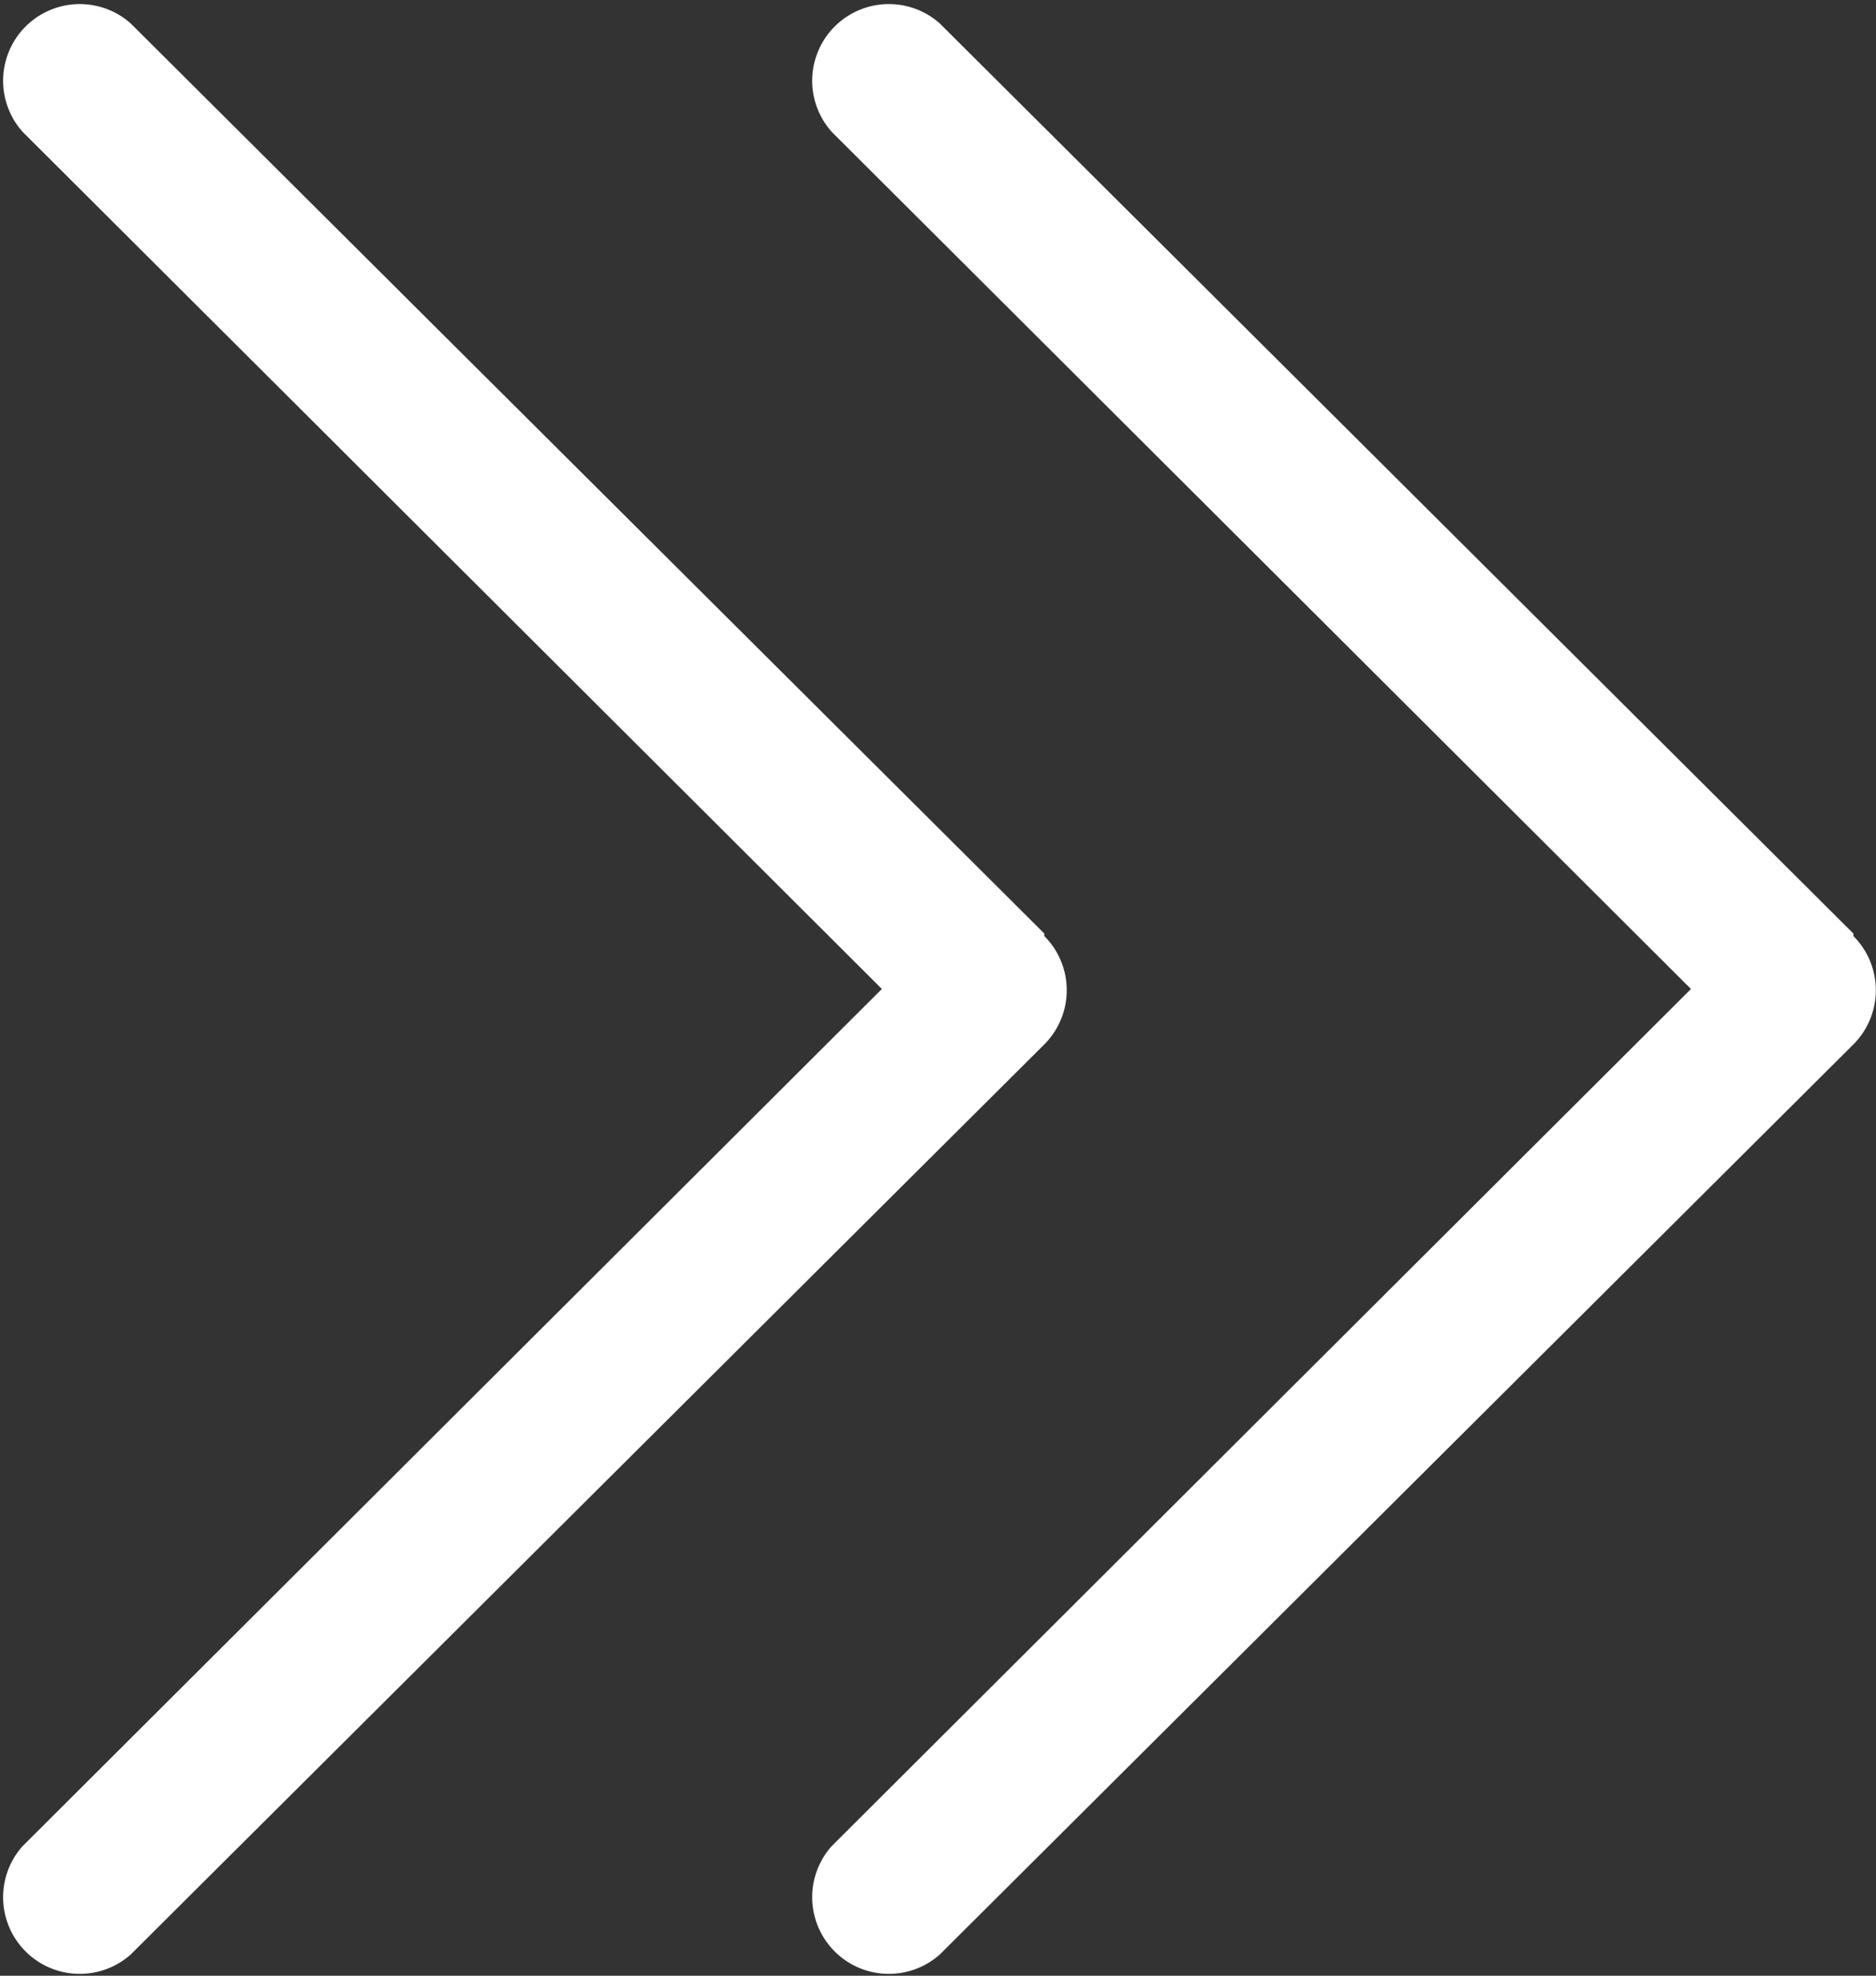 <svg xmlns="http://www.w3.org/2000/svg" width="6.803" height="7.164" viewBox="0 0 6.803 7.164"><rect x="0" y="0" width="6.803" height="7.164" fill="#333333" stroke="none"/><defs><style>.a{fill:#fff;}</style></defs><g transform="translate(-178.5 -290)"><g transform="translate(60.758 290)"><g transform="translate(117.742 0)"><path class="a" d="M121.529,3.385l-3.313-3.3a.278.278,0,0,0-.392.393l3.116,3.108-3.116,3.108a.278.278,0,0,0,.392.393l3.313-3.3a.278.278,0,0,0,0-.393Z" transform="translate(-117.742 0)"/></g></g><g transform="translate(63.692 290)"><g transform="translate(117.742 0)"><path class="a" d="M121.529,3.385l-3.313-3.3a.278.278,0,0,0-.392.393l3.116,3.108-3.116,3.108a.278.278,0,0,0,.392.393l3.313-3.3a.278.278,0,0,0,0-.393Z" transform="translate(-117.742 0)"/></g></g></g></svg>